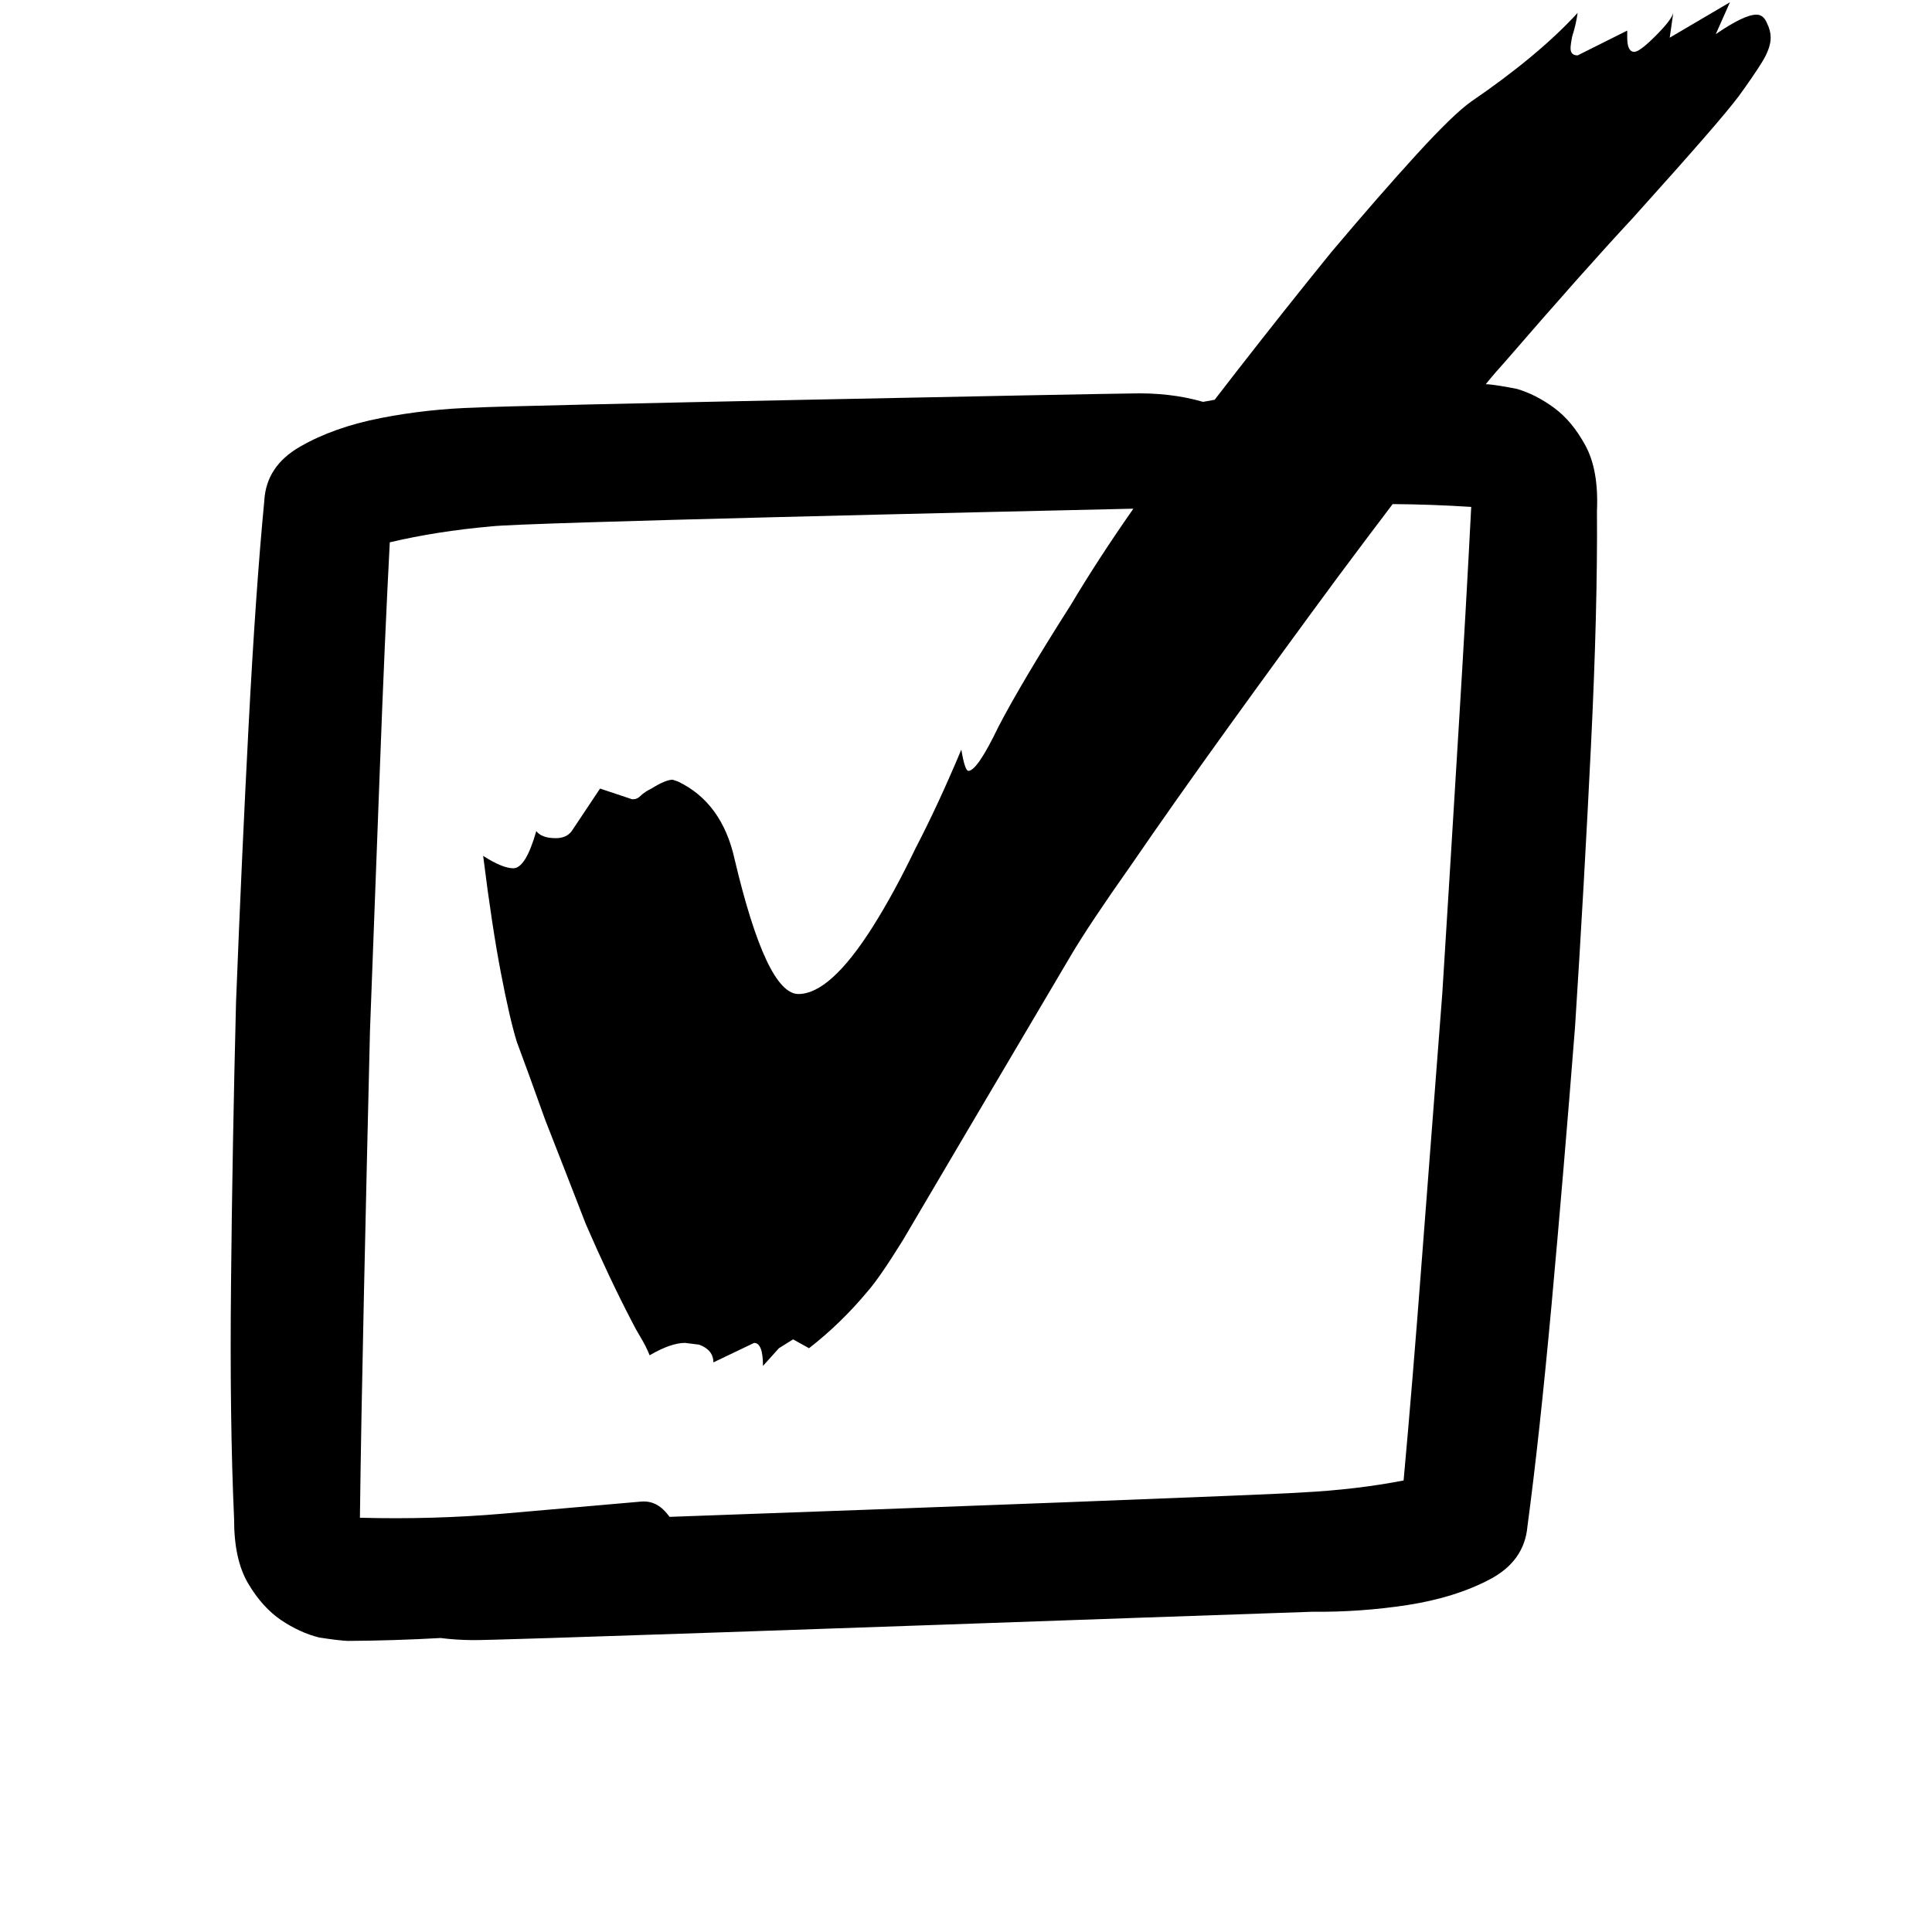 <svg width="24" height="24" viewBox="0 0 24 24" fill="none" xmlns="http://www.w3.org/2000/svg">
<path fill-rule="evenodd" clip-rule="evenodd" d="M9.368 16.682C9.441 16.682 9.478 16.777 9.478 16.968L9.676 16.748L9.852 16.638L10.05 16.748C10.314 16.543 10.556 16.308 10.776 16.044C10.879 15.927 11.025 15.714 11.216 15.406C11.407 15.083 11.649 14.673 11.942 14.174L13.306 11.864C13.453 11.615 13.702 11.241 14.054 10.742C14.406 10.229 14.809 9.657 15.264 9.026C15.719 8.395 16.173 7.772 16.628 7.156C16.865 6.838 17.089 6.54 17.3 6.262C17.621 6.264 17.947 6.276 18.276 6.297C18.235 7.097 18.183 8.024 18.118 9.078C18.054 10.133 17.987 11.219 17.917 12.337C17.831 13.454 17.748 14.539 17.667 15.592C17.586 16.661 17.509 17.594 17.436 18.391C17.043 18.467 16.621 18.517 16.169 18.54C15.857 18.565 11.397 18.734 8.318 18.843C8.311 18.833 8.303 18.823 8.295 18.814C8.205 18.697 8.095 18.643 7.967 18.653C7.403 18.703 6.832 18.753 6.252 18.803C5.673 18.853 5.079 18.87 4.471 18.854C4.481 18.053 4.498 17.125 4.521 16.069C4.544 15.013 4.569 13.924 4.596 12.804C4.639 11.685 4.68 10.598 4.719 9.542C4.759 8.471 4.8 7.536 4.842 6.737C5.231 6.645 5.651 6.579 6.102 6.539C6.511 6.49 12.347 6.358 14.079 6.319C13.774 6.756 13.517 7.153 13.306 7.508C12.895 8.153 12.595 8.659 12.404 9.026C12.228 9.393 12.103 9.576 12.03 9.576C12.001 9.576 11.971 9.488 11.942 9.312C11.751 9.767 11.561 10.177 11.37 10.544C11.194 10.911 11.018 11.233 10.842 11.512C10.49 12.069 10.182 12.348 9.918 12.348C9.654 12.348 9.39 11.791 9.126 10.676C9.023 10.207 8.789 9.884 8.422 9.708L8.356 9.686C8.297 9.686 8.209 9.723 8.092 9.796C8.033 9.825 7.989 9.855 7.96 9.884C7.931 9.913 7.901 9.928 7.872 9.928H7.85L7.454 9.796L7.102 10.324C7.058 10.383 6.992 10.412 6.904 10.412C6.787 10.412 6.706 10.383 6.662 10.324C6.574 10.632 6.479 10.786 6.376 10.786C6.288 10.786 6.163 10.735 6.002 10.632C6.075 11.219 6.149 11.703 6.222 12.084C6.295 12.465 6.361 12.751 6.42 12.942C6.508 13.177 6.625 13.499 6.772 13.91C6.933 14.321 7.102 14.753 7.278 15.208C7.469 15.648 7.659 16.051 7.85 16.418C7.879 16.477 7.916 16.543 7.96 16.616C8.004 16.689 8.041 16.763 8.07 16.836C8.246 16.733 8.393 16.682 8.51 16.682L8.686 16.704C8.803 16.748 8.862 16.821 8.862 16.924L9.368 16.682ZM15.089 4.966C15.041 4.975 14.993 4.983 14.945 4.992C14.669 4.912 14.367 4.878 14.04 4.888C13.768 4.889 6.317 5.036 5.915 5.063C5.514 5.074 5.119 5.117 4.731 5.193C4.342 5.269 4.007 5.387 3.727 5.549C3.446 5.71 3.298 5.935 3.283 6.223C3.211 6.972 3.147 7.898 3.089 9C3.031 10.103 2.979 11.254 2.932 12.453C2.902 13.637 2.881 14.797 2.87 15.934C2.858 17.071 2.871 18.049 2.908 18.868C2.907 19.205 2.965 19.472 3.083 19.671C3.2 19.869 3.337 20.02 3.491 20.125C3.646 20.229 3.803 20.301 3.961 20.341C4.12 20.366 4.239 20.38 4.319 20.384C4.695 20.382 5.08 20.37 5.472 20.348C5.6 20.364 5.732 20.373 5.87 20.374C6.066 20.381 11.19 20.201 14.186 20.095C15.345 20.055 16.186 20.025 16.298 20.022C16.7 20.026 17.096 19.998 17.487 19.938C17.878 19.877 18.217 19.772 18.504 19.621C18.791 19.471 18.948 19.252 18.974 18.965C19.074 18.219 19.174 17.297 19.275 16.197C19.375 15.098 19.472 13.95 19.566 12.753C19.642 11.571 19.707 10.412 19.763 9.277C19.819 8.141 19.844 7.163 19.838 6.343C19.853 6.007 19.805 5.738 19.695 5.535C19.585 5.332 19.455 5.176 19.305 5.066C19.154 4.955 19 4.877 18.844 4.831C18.686 4.8 18.567 4.781 18.488 4.774C18.477 4.774 18.466 4.773 18.456 4.773C18.549 4.659 18.63 4.566 18.696 4.494C19.356 3.731 19.884 3.137 20.28 2.712C20.676 2.272 20.969 1.942 21.16 1.722C21.365 1.487 21.512 1.311 21.6 1.194C21.717 1.033 21.813 0.893 21.886 0.776C21.959 0.659 21.996 0.556 21.996 0.468C21.996 0.409 21.981 0.351 21.952 0.292C21.923 0.219 21.879 0.182 21.82 0.182C21.717 0.182 21.549 0.263 21.314 0.424L21.49 0.028L20.742 0.468L20.786 0.16C20.771 0.219 20.698 0.314 20.566 0.446C20.434 0.578 20.346 0.644 20.302 0.644C20.243 0.644 20.214 0.585 20.214 0.468V0.38L19.598 0.688C19.539 0.688 19.51 0.659 19.51 0.6C19.51 0.571 19.517 0.519 19.532 0.446C19.561 0.358 19.583 0.263 19.598 0.16C19.275 0.512 18.835 0.879 18.278 1.26C18.131 1.363 17.904 1.583 17.596 1.92C17.288 2.257 16.936 2.661 16.54 3.13C16.159 3.599 15.763 4.098 15.352 4.626C15.263 4.74 15.175 4.854 15.089 4.966Z" fill="black"/>
</svg>
